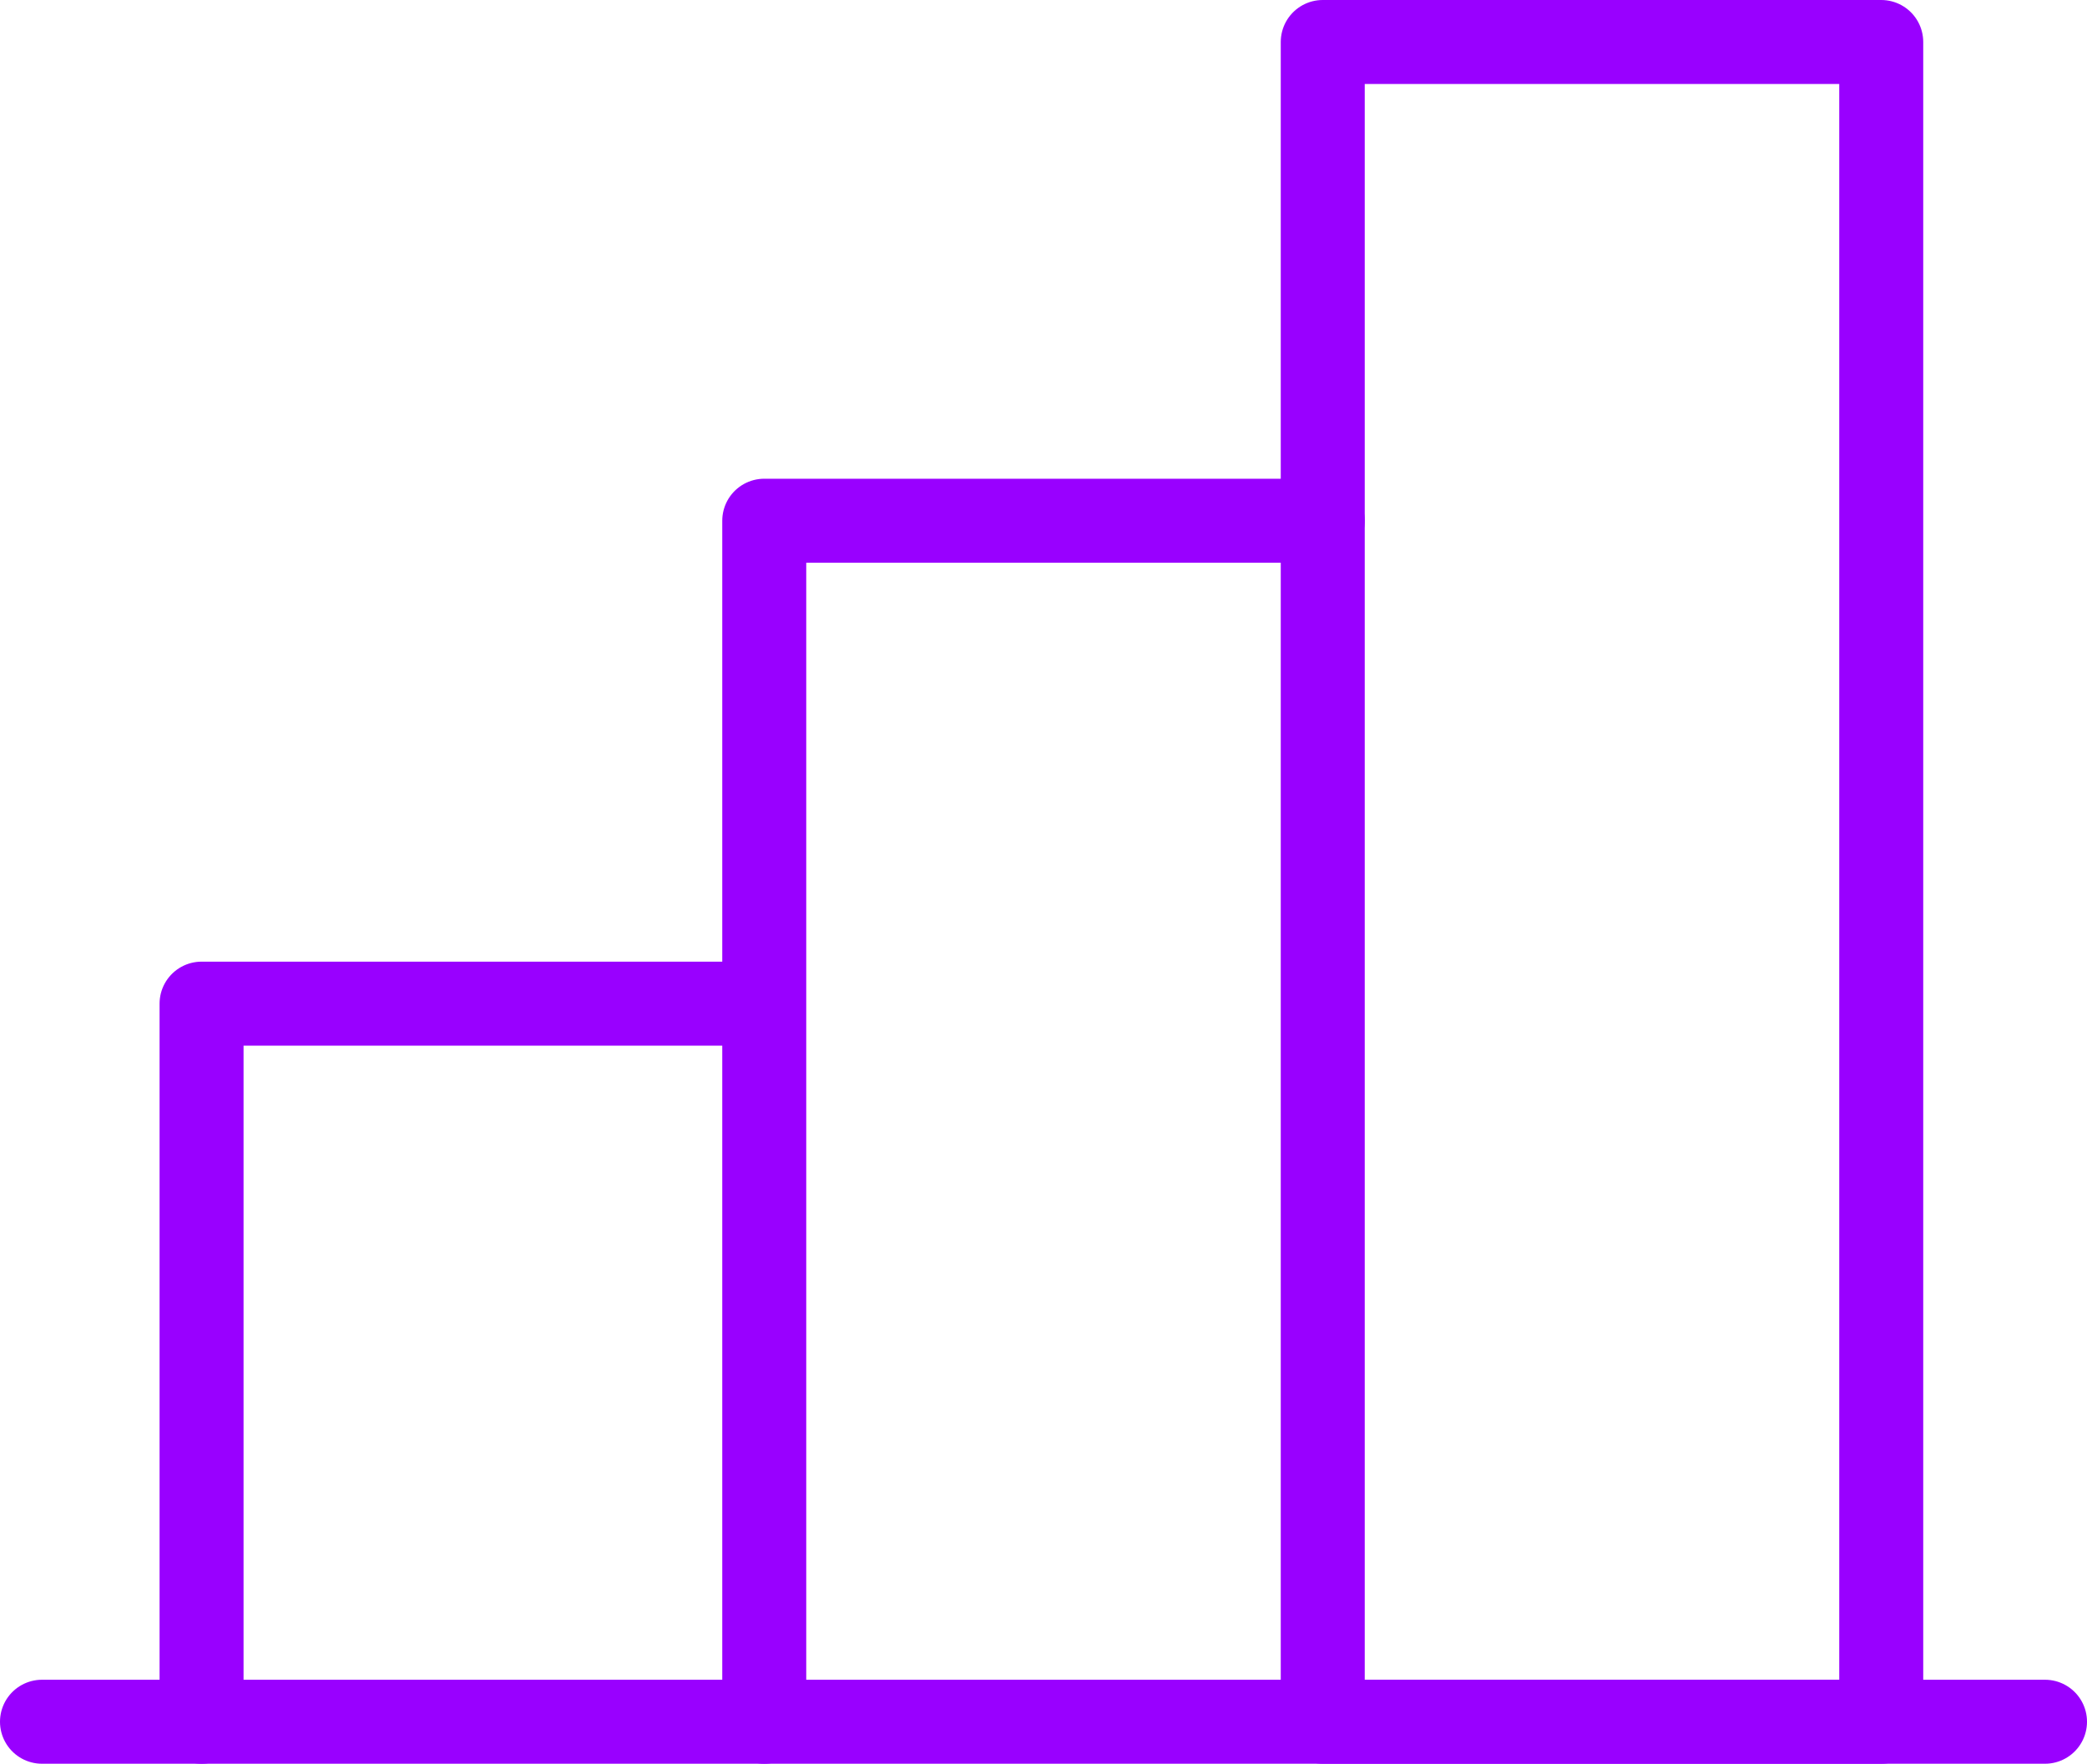 <?xml version="1.0" encoding="utf-8"?>
<!-- Generator: Adobe Illustrator 26.3.1, SVG Export Plug-In . SVG Version: 6.00 Build 0)  -->
<svg version="1.1" id="Layer_1" xmlns="http://www.w3.org/2000/svg" xmlns:xlink="http://www.w3.org/1999/xlink" x="0px" y="0px"
	 viewBox="0 0 49.7 42" style="enable-background:new 0 0 49.7 42;" xml:space="preserve">
<style type="text/css">
	.st0{fill:none;stroke:#9900FF;stroke-width:2;stroke-linecap:round;stroke-linejoin:round;}
</style>
<path class="st0" d="M48.7,41H1"/>
<path class="st0" d="M18.2,41V12.4h13.3"/>
<path class="st0" d="M44.8,1H31.5v40h13.3V1z"/>
<path class="st0" d="M4.8,41V23.9h13.3"/>
</svg>
